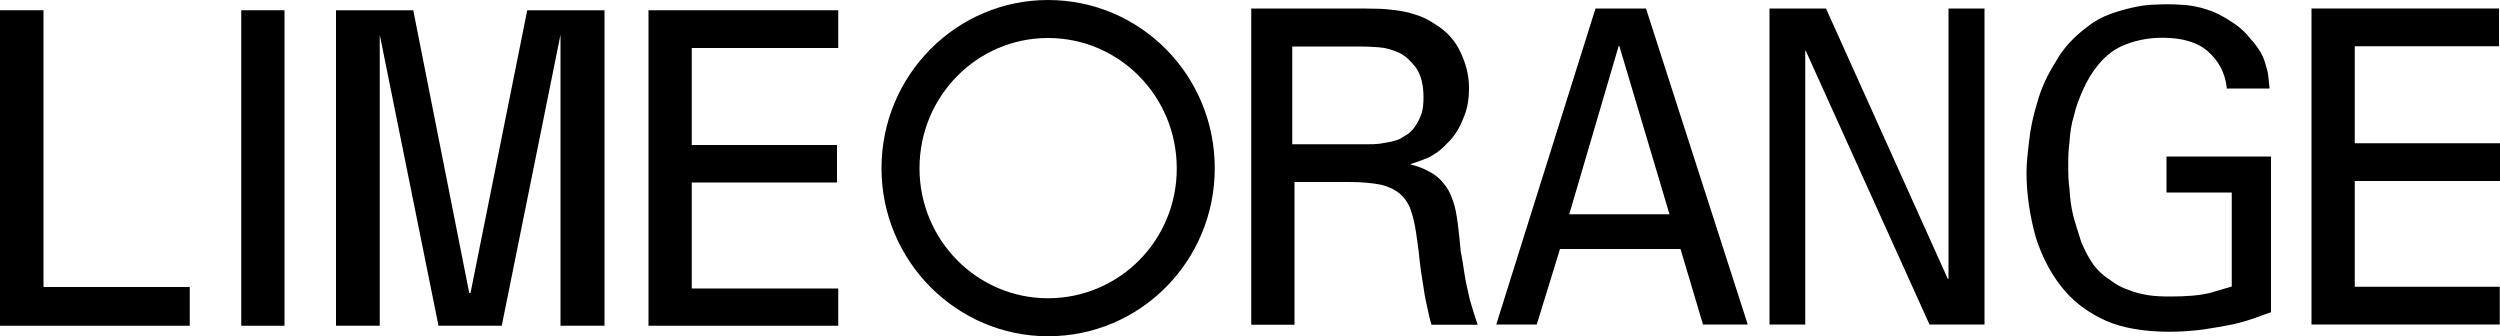 <?xml version="1.0" encoding="utf-8"?>
<!-- Generator: Adobe Illustrator 21.0.2, SVG Export Plug-In . SVG Version: 6.00 Build 0)  -->
<svg version="1.1" id="레이어_1" xmlns="http://www.w3.org/2000/svg" xmlns:xlink="http://www.w3.org/1999/xlink" x="0px"
	 y="0px" viewBox="0 0 1000 134.6" style="enable-background:new 0 0 1000 134.6;" xml:space="preserve">
<g>
	<g>
		<g>
			<polygon points="0,4.1 0,130.3 75.9,130.3 75.9,114.8 17.4,114.8 17.4,4.1 			"/>
			<rect x="96.5" y="4.1" width="17.3" height="126.2"/>
			<polygon points="210.9,4.1 188.2,117.2 187.7,117.2 165.3,4.1 134.4,4.1 134.4,130.3 151.9,130.3 151.9,13.9 175.4,130.3 
				200.7,130.3 224.2,13.9 224.2,130.3 241.8,130.3 241.8,4.1 			"/>
			<polygon points="259.4,4.1 259.4,130.3 335.3,130.3 335.3,115.4 276.7,115.4 276.7,73 334.8,73 334.8,58 276.7,58 276.7,19.2 
				335.3,19.2 335.3,4.1 			"/>
		</g>
		<g>
			<path d="M419.2,119.3c-28.4,0-51.4-23.3-51.4-52c0-28.8,23-52.1,51.4-52.1c28.5,0,51.5,23.3,51.5,52.1
				C470.8,96.1,447.7,119.3,419.2,119.3 M419.2,0c-36.6,0-66.6,30-66.6,67.3c0,37.2,30.1,67.2,66.6,67.2c36.9,0,66.7-30,66.7-67.2
				C485.9,30,456.1,0,419.2,0"/>
			<path d="M516.9,57.7h27.6h2.8c1.4,0,2.6,0,4.4-0.2c1.7-0.3,3.4-0.5,5.1-0.9c1.7-0.5,3.3-0.9,4-1.6c0.9-0.4,1.5-0.9,2.6-1.6
				c1-0.8,2-1.8,2.8-3.1c1-1.4,1.7-3,2.4-4.8c0.6-1.9,0.8-4,0.8-6.7c0-5.1-1.1-9-3-11.7c-2-2.6-4.1-4.7-6.6-5.9
				c-2.8-1.3-5.5-2.1-8.4-2.3c-2.8-0.2-5.2-0.3-6.9-0.3h-27.6V57.7z M500.4,3.4h44.7c1.7,0,3.7,0.1,5.8,0.1c2.3,0,4.9,0.3,7.5,0.6
				c2.5,0.3,5.2,0.9,7.9,1.8c2.7,0.8,5.1,2,7.3,3.5c4.9,2.9,8.4,6.7,10.5,11.3c2.2,4.5,3.5,9.3,3.5,14.4c0,4.5-0.6,8.6-2.4,12.5
				c-1.5,3.8-3.5,7.1-6.5,9.9c-2.6,2.8-5.3,4.6-7.7,5.7c-2.8,1.1-5,1.9-7,2.5c3.2,0.8,5.7,1.8,7.8,3c2.3,1.2,4.1,2.7,5.5,4.5
				c1.6,1.8,2.9,4.1,3.8,6.9c1,2.6,1.6,6,2.1,10.1c0.5,3.7,0.8,7.3,1.1,10.5c0.7,3.2,1.1,6.5,1.6,9.5c0.5,3.4,1.4,6.5,2,9.6
				c1,3.2,1.9,6.6,3.2,10.1h-18.5c-0.7-2.2-1.2-4.6-1.8-7.5c-0.7-2.9-1.2-5.8-1.6-8.8c-0.5-3.1-1-6.1-1.3-9c-0.3-3.1-0.6-5.7-1-8.2
				c-0.6-4.5-1.2-8.3-2.3-11.4c-0.8-3.1-2.4-5.4-4.3-7.2c-2-1.8-4.6-3.1-7.9-3.9c-3.3-0.7-7.7-1.1-12.8-1.1h-21.8v57.1h-17.3V3.4z"
				/>
			<path d="M647.5,18.3h0.2l20.1,67.4h-40.1L647.5,18.3z M638.2,3.4l-39.7,126.4h16.2l9.3-30.2h48.2l9,30.2h17.9L658.4,3.4H638.2z"
				/>
			<polygon points="779.4,3.4 779.4,111.5 779.1,111.5 730.4,3.4 707.8,3.4 707.8,129.8 722.1,129.8 722.1,20.3 722.3,20.3 
				771.8,129.8 793.8,129.8 793.8,3.4 			"/>
			<path d="M890.7,35c-0.7-6-3.3-10.7-7.5-14.4c-4.1-3.7-10.3-5.5-18.2-5.5c-5.3,0-10.1,0.9-14.5,2.6c-4.4,1.6-8.1,4.4-11.2,8.2
				c-2.4,2.9-4.4,6.2-6,9.8c-1.6,3.6-2.9,6.9-3.7,10.5c-1.1,3.5-1.6,7.1-1.8,10.6c-0.5,3.5-0.5,6.7-0.5,9.6c0,2.7,0,5.8,0.5,9.2
				c0.2,3.5,0.6,7,1.5,10.7c0.9,3.4,2.1,7,3.2,10.5c1.4,3.4,3.1,6.6,5.1,9.4c1.8,2.3,4,4.3,6.6,5.9c2.2,1.7,4.5,3,7.3,3.9
				c2.4,1,5.1,1.6,7.9,2.1c2.9,0.4,5.6,0.5,8.7,0.5c6.5,0,11.5-0.4,15.8-1.4c4.1-1.2,6.9-2,8.8-2.6V77h-26.1V62.6h41.8v62.3
				c-1.7,0.6-3.8,1.3-6.5,2.3c-2.4,0.9-5.5,1.8-9,2.6c-3.4,0.7-7.2,1.3-11.6,2c-4,0.5-8.5,0.9-13.3,0.9c-10.7,0-19.3-1.6-25.6-4.4
				c-6.7-3-11.8-6.8-15.9-11.3c-5.6-6.3-9.5-13.7-12.2-22.1c-2.3-8.3-3.7-17.1-3.7-26c0-3.2,0.4-7.2,1-12.1c0.5-5,1.6-10.3,3.3-15.8
				c1.5-5.5,4-11,7.4-16.3c2.9-5.4,7.4-10.1,12.8-14.1c2.7-2.2,5.8-3.8,9-5c2.8-1,5.9-1.9,9-2.6c2.7-0.6,5.2-1,7.8-1.1
				c2.3-0.1,4.5-0.2,5.8-0.2c2.3,0,4.7,0.1,7.4,0.3c2.9,0.3,5.7,0.8,8.6,1.8c3.1,0.9,5.9,2.4,8.8,4.2c3,1.8,6,4.1,8.5,7.3
				c1.8,1.9,3.2,3.9,4.3,5.7c1,1.8,1.7,3.7,2.1,5.4c0.6,1.8,0.9,3.4,1,4.9c0.1,1.5,0.4,2.9,0.4,4.1H890.7z"/>
			<polygon points="924.6,3.4 924.6,129.8 999.9,129.8 999.9,114.7 941.9,114.7 941.9,72.4 1000,72.4 1000,57.3 941.9,57.3 
				941.9,18.5 999.6,18.5 999.6,3.4 			"/>
		</g>
	</g>
</g>
</svg>
